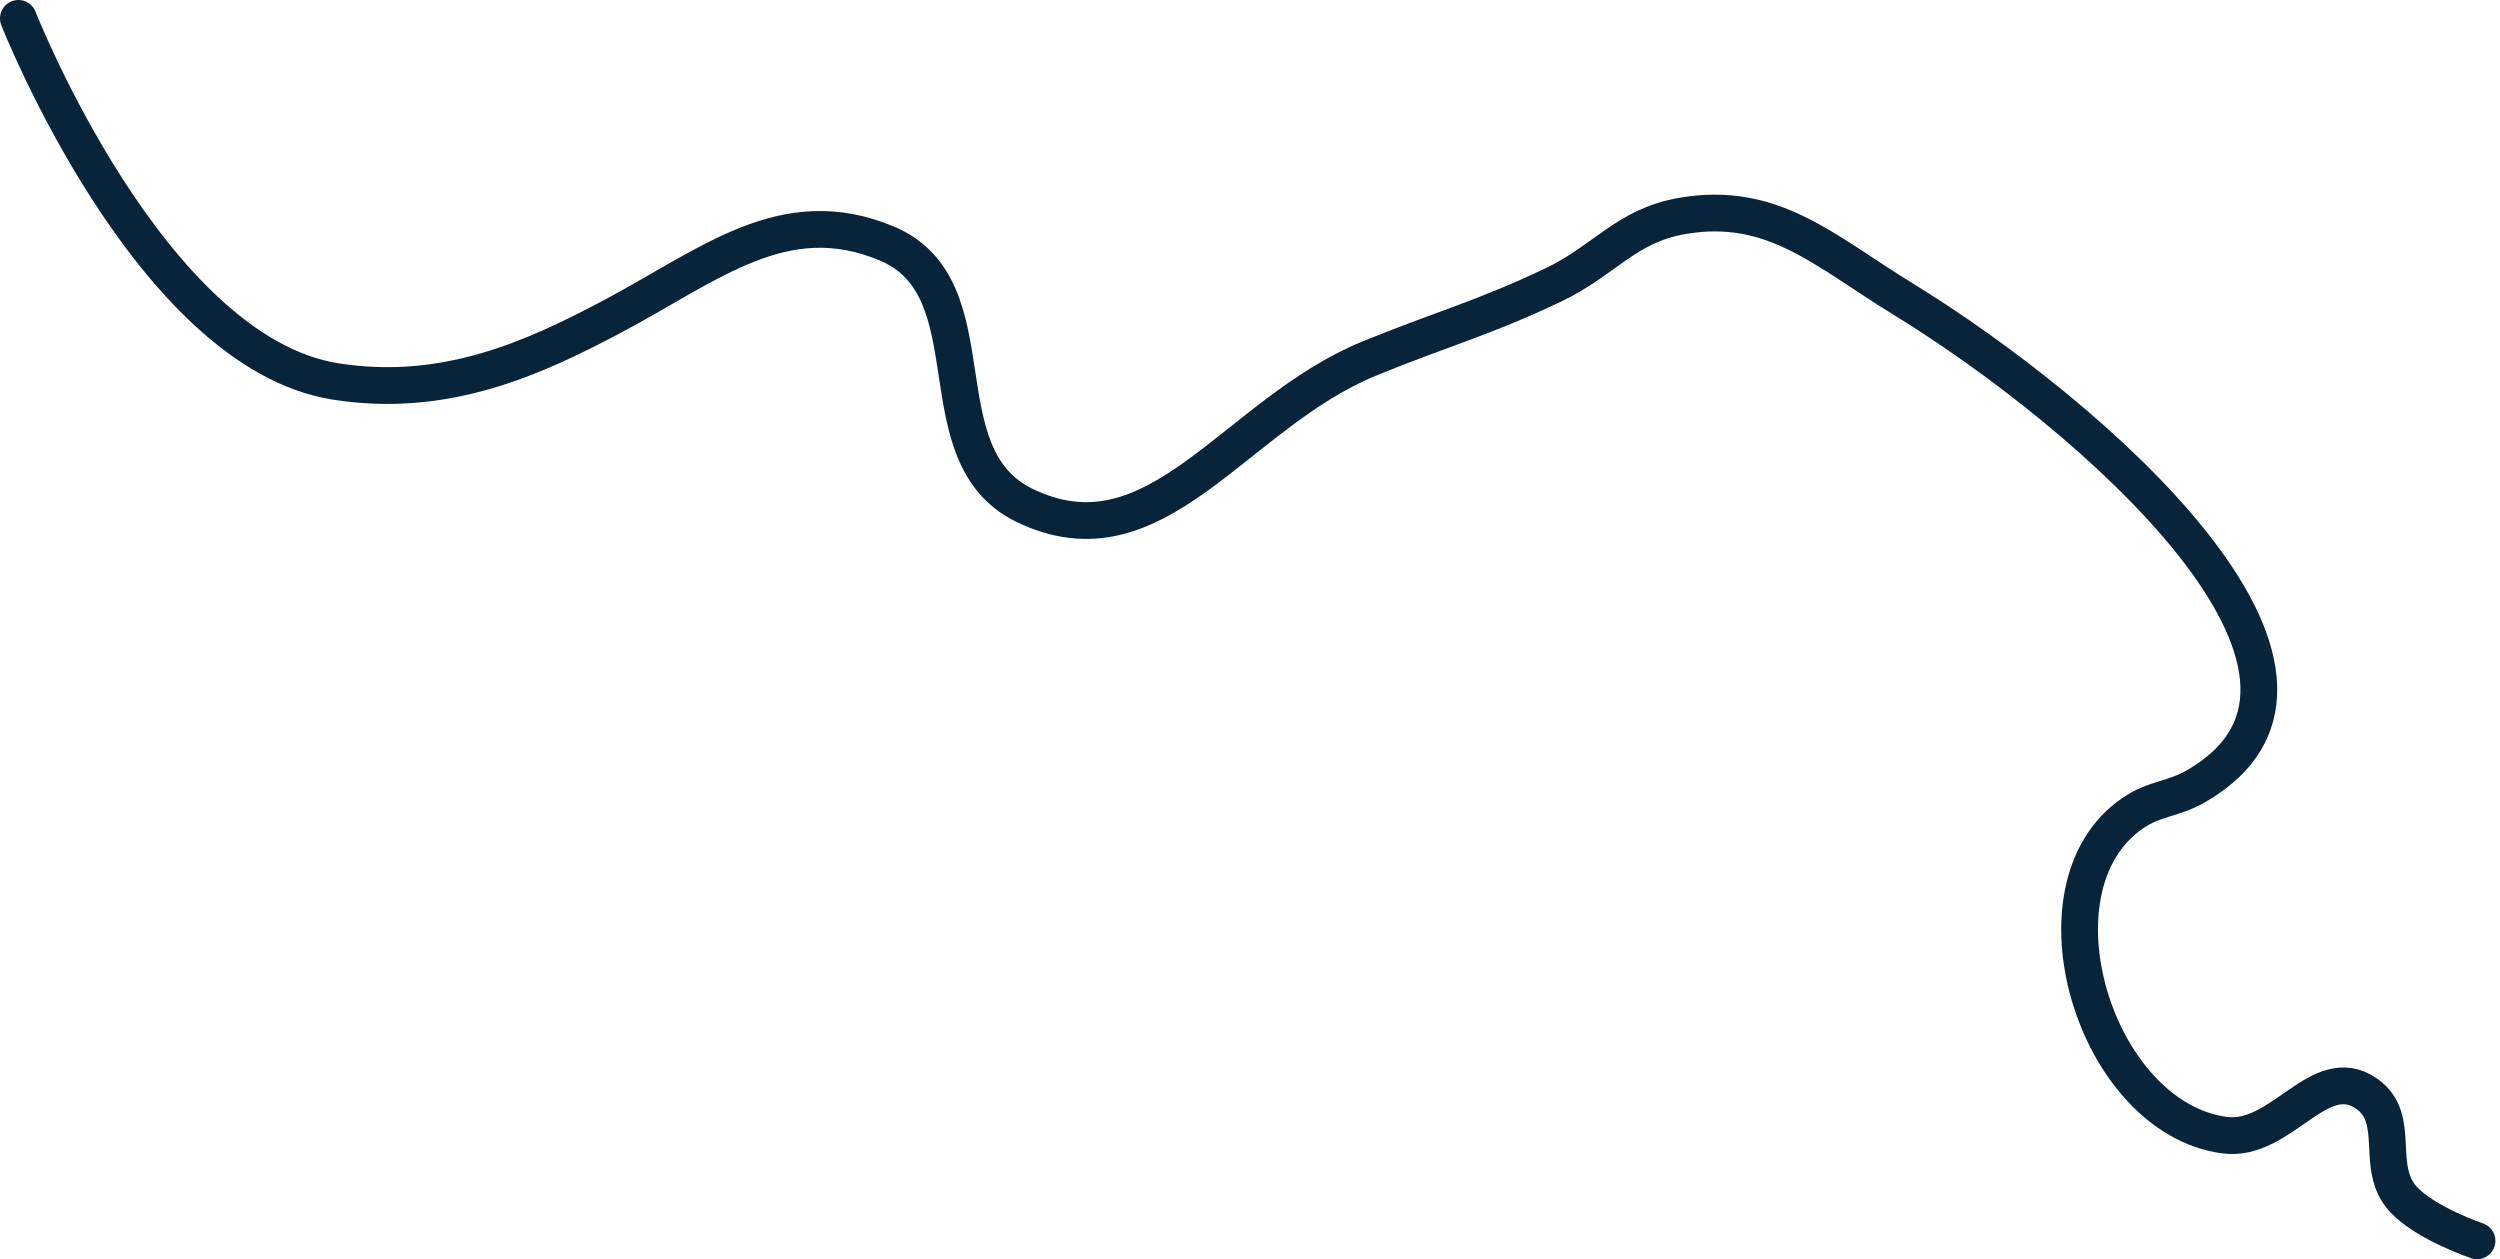 <svg width="272" height="137" viewBox="0 0 272 137" fill="none" xmlns="http://www.w3.org/2000/svg">
<path d="M2 2C2 2 16.27 38.3 36.5 41.5C48.383 43.38 58 39 66.5 34.5C77.216 28.827 85.324 21.798 96.5 26.5C108.093 31.378 100.171 49.537 111.5 55C125.842 61.915 134.264 45.029 149 39C156.786 35.814 161.406 34.618 169 31C174.599 28.332 176.889 24.565 183 23.5C192.861 21.782 198.467 27.266 207 32.5C227.61 45.141 259.882 73.315 239 85.5C236.431 86.999 234.447 86.81 232 88.5C220.303 96.578 227.915 121.58 242 123.5C248.245 124.351 252.329 115.395 257.5 119C261.4 121.719 258.26 127.02 261.5 130.5C263.942 133.124 269.5 135 269.5 135" stroke="#07243A" stroke-width="4" stroke-linecap="round" stroke-linejoin="round"/>
</svg>
